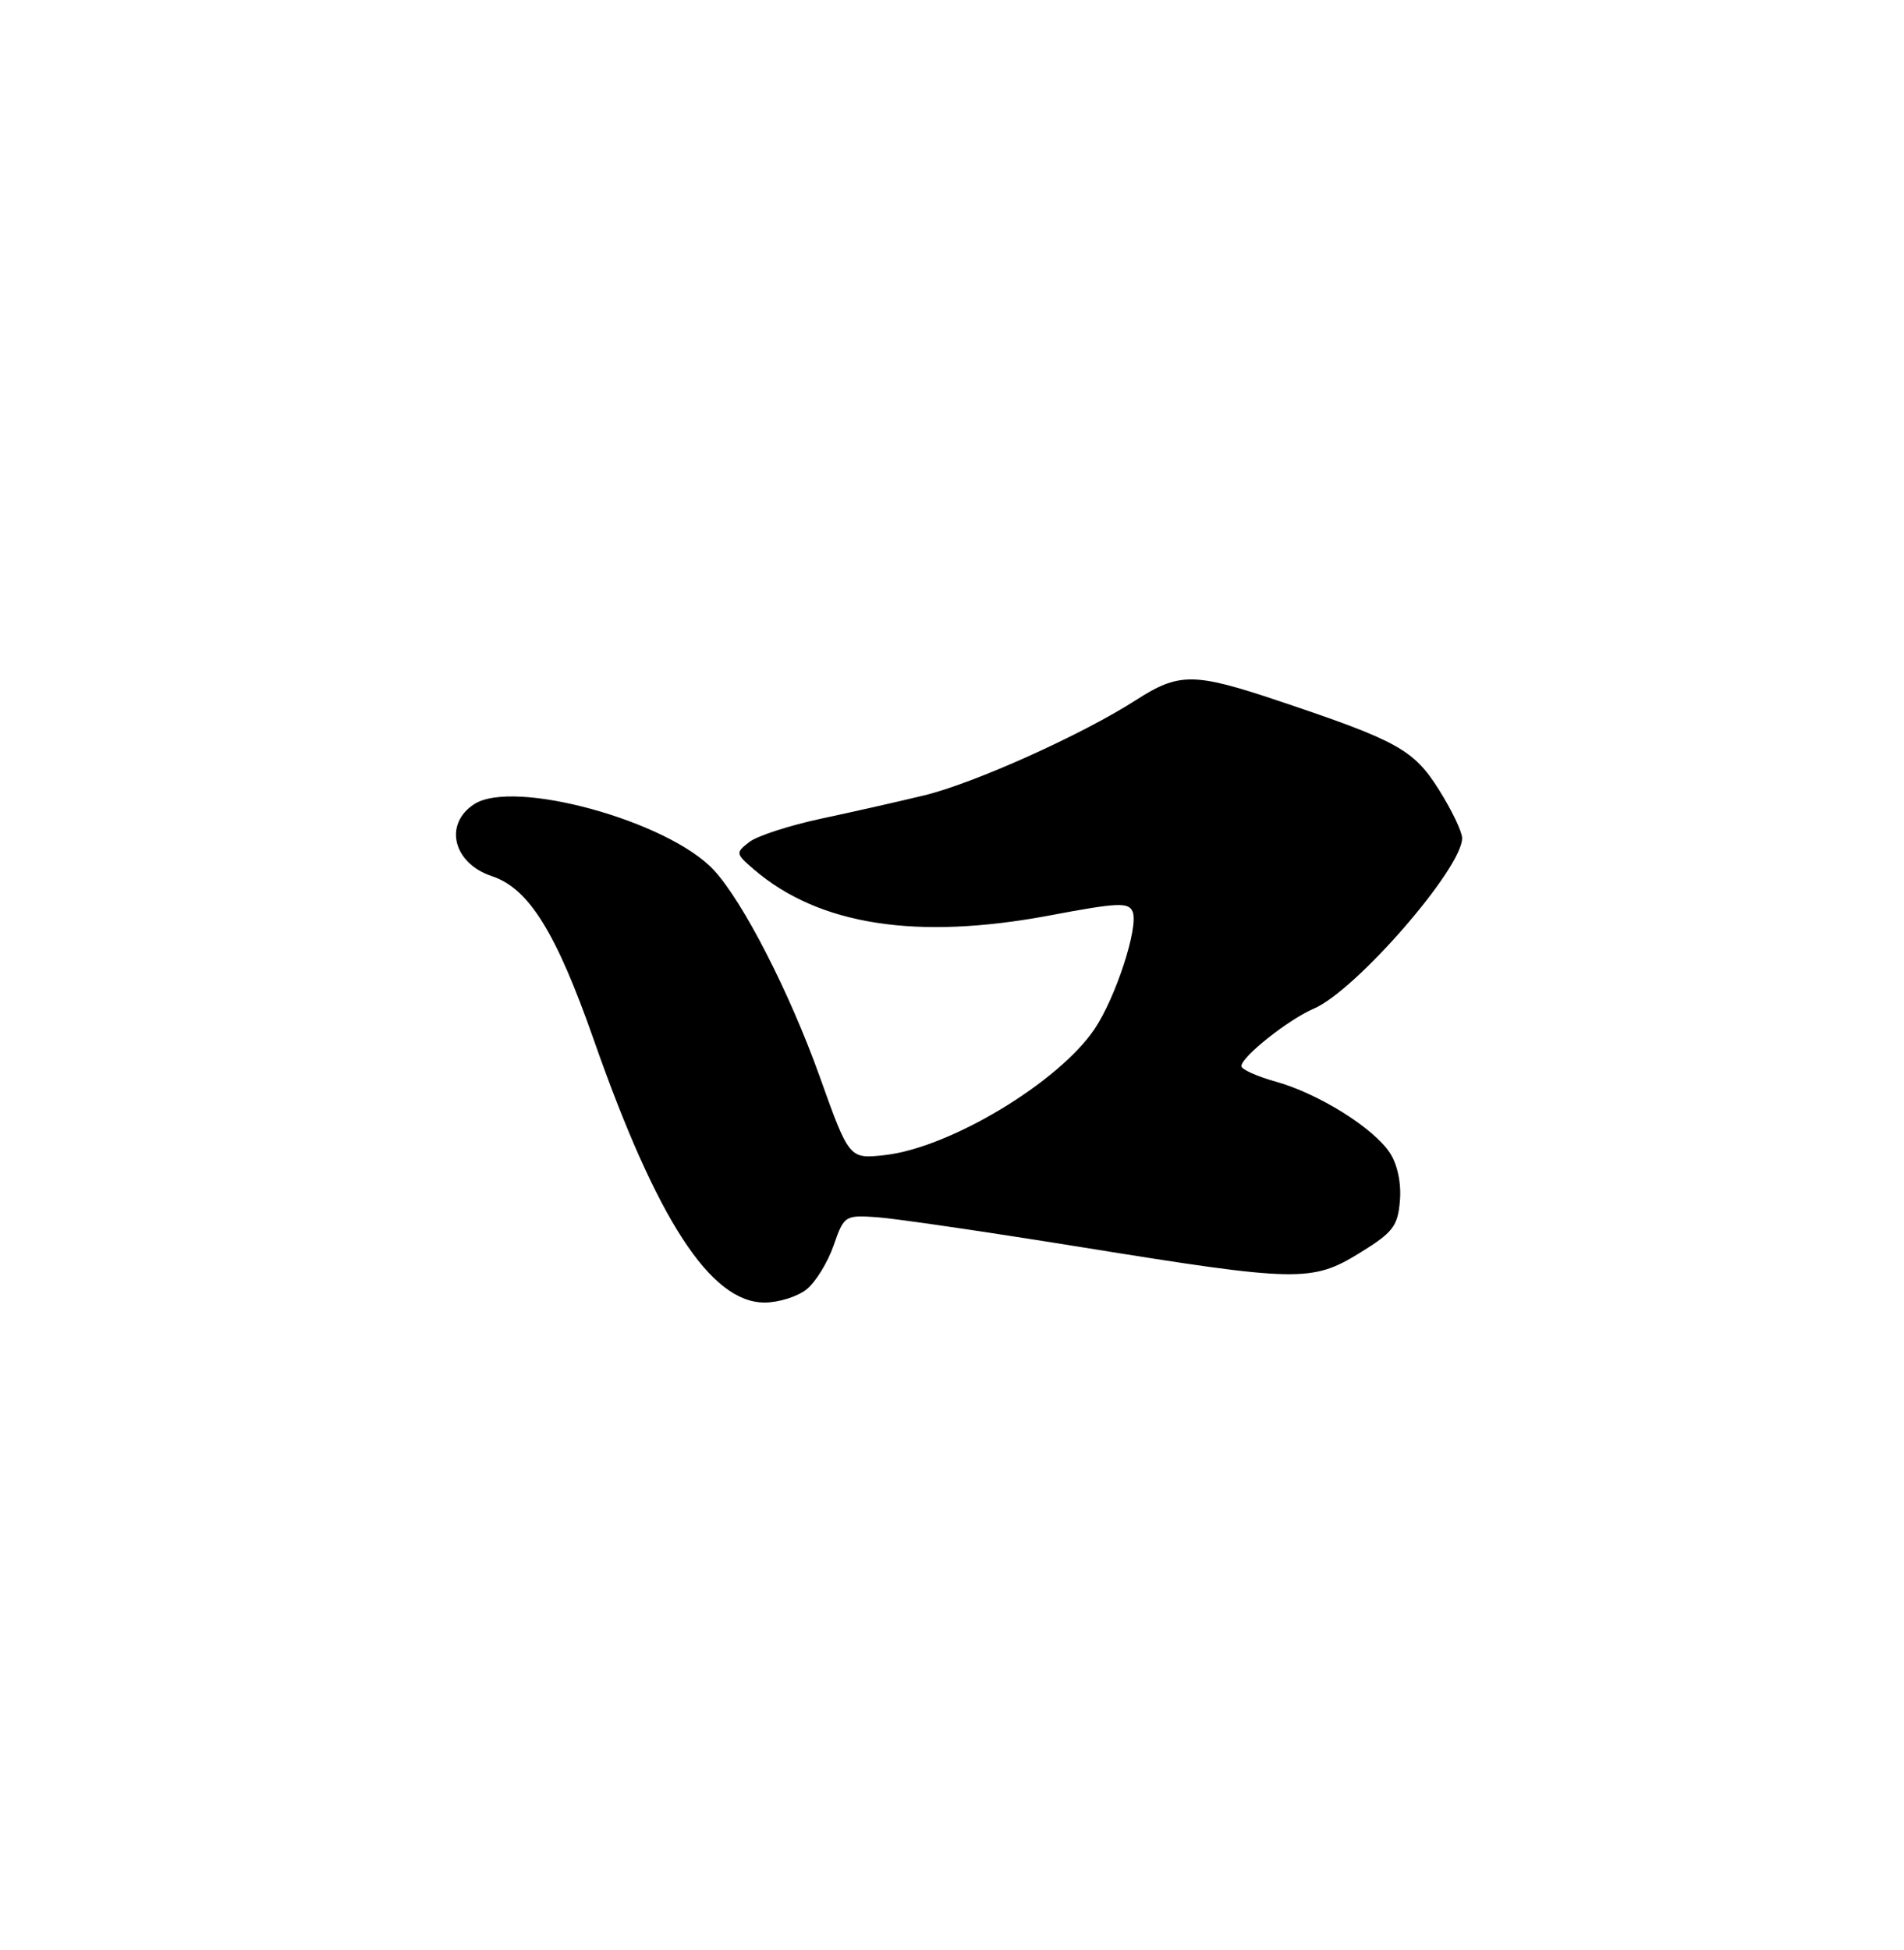 <?xml version="1.0" encoding="UTF-8" standalone="no"?>
<!DOCTYPE svg PUBLIC "-//W3C//DTD SVG 1.1//EN" "http://www.w3.org/Graphics/SVG/1.1/DTD/svg11.dtd" >
<svg xmlns="http://www.w3.org/2000/svg" xmlns:xlink="http://www.w3.org/1999/xlink" version="1.1" viewBox="0 0 250 256">
 <g >
 <path fill="currentColor"
d=" M 105.93 169.25 C 107.11 168.29 108.70 165.70 109.46 163.50 C 110.82 159.58 110.94 159.51 115.17 159.80 C 117.55 159.97 129.62 161.73 142.00 163.73 C 170.44 168.32 172.27 168.35 178.58 164.46 C 182.90 161.80 183.54 160.97 183.81 157.64 C 184.01 155.34 183.49 152.87 182.50 151.36 C 180.35 148.08 173.15 143.58 167.52 142.00 C 165.03 141.31 163.00 140.39 163.00 139.96 C 163.00 138.74 169.18 133.84 172.50 132.42 C 178.02 130.07 192.03 113.95 191.98 110.02 C 191.97 109.18 190.61 106.34 188.95 103.70 C 185.63 98.42 183.54 97.26 167.93 92.03 C 156.71 88.27 154.82 88.26 149.07 91.96 C 142.02 96.48 127.94 102.81 121.38 104.41 C 118.15 105.19 112.08 106.57 107.89 107.46 C 103.71 108.35 99.43 109.73 98.39 110.54 C 96.56 111.96 96.58 112.07 99.00 114.15 C 107.54 121.47 120.37 123.46 137.83 120.18 C 146.86 118.48 148.23 118.42 148.73 119.73 C 149.50 121.75 146.50 130.96 143.72 135.09 C 139.00 142.10 124.74 150.67 116.21 151.64 C 111.50 152.17 111.50 152.17 107.63 141.34 C 103.67 130.27 97.54 118.32 93.71 114.21 C 87.71 107.77 67.43 102.20 62.25 105.58 C 58.23 108.20 59.50 113.35 64.60 115.03 C 69.43 116.63 73.01 122.38 77.96 136.50 C 86.25 160.15 93.30 171.00 100.39 171.00 C 102.25 171.00 104.75 170.21 105.93 169.25 Z "/>
</g>
</svg>